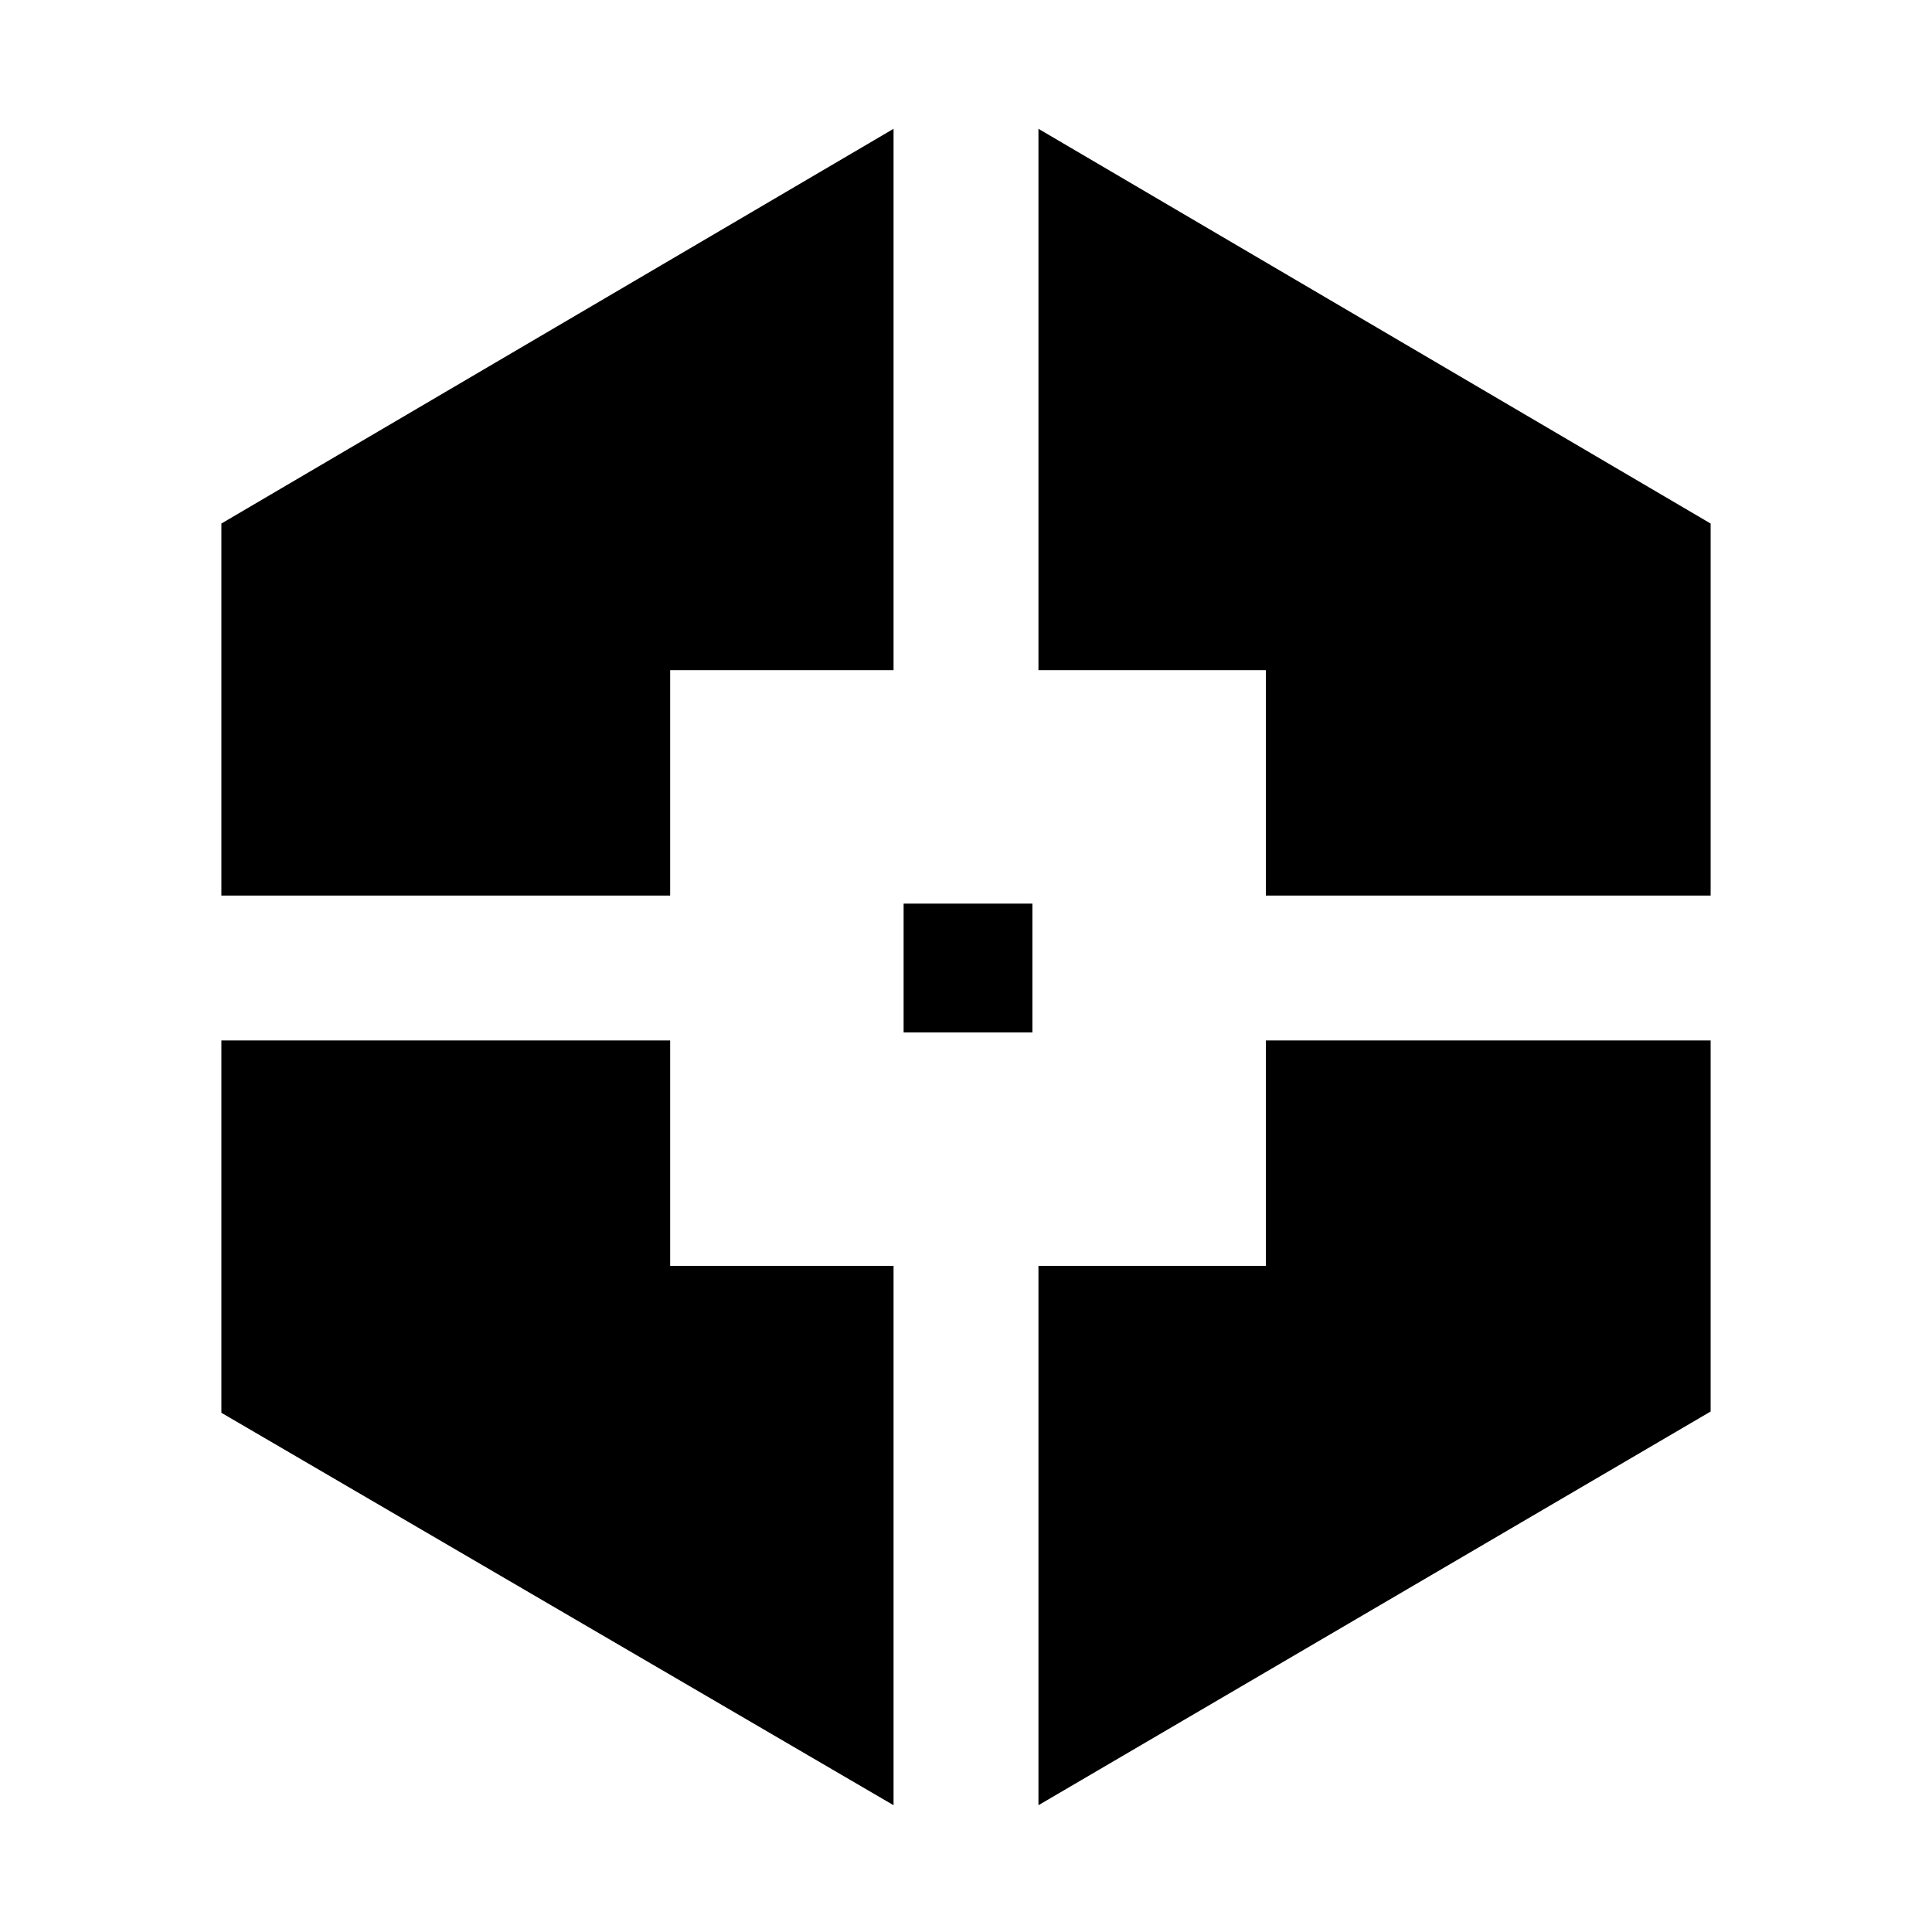 <svg xmlns="http://www.w3.org/2000/svg" height="20" viewBox="0 -960 960 960" width="20"><path d="M444-63 110-258v-185h223v112h111v268ZM110-515v-184.86L444-896v269H333v112H110Zm339 68v-64h64v64h-64Zm67 384v-268h113v-112h221v184.38L516-63Zm113-452v-112H516v-269l334 196.14V-515H629Z"/></svg>